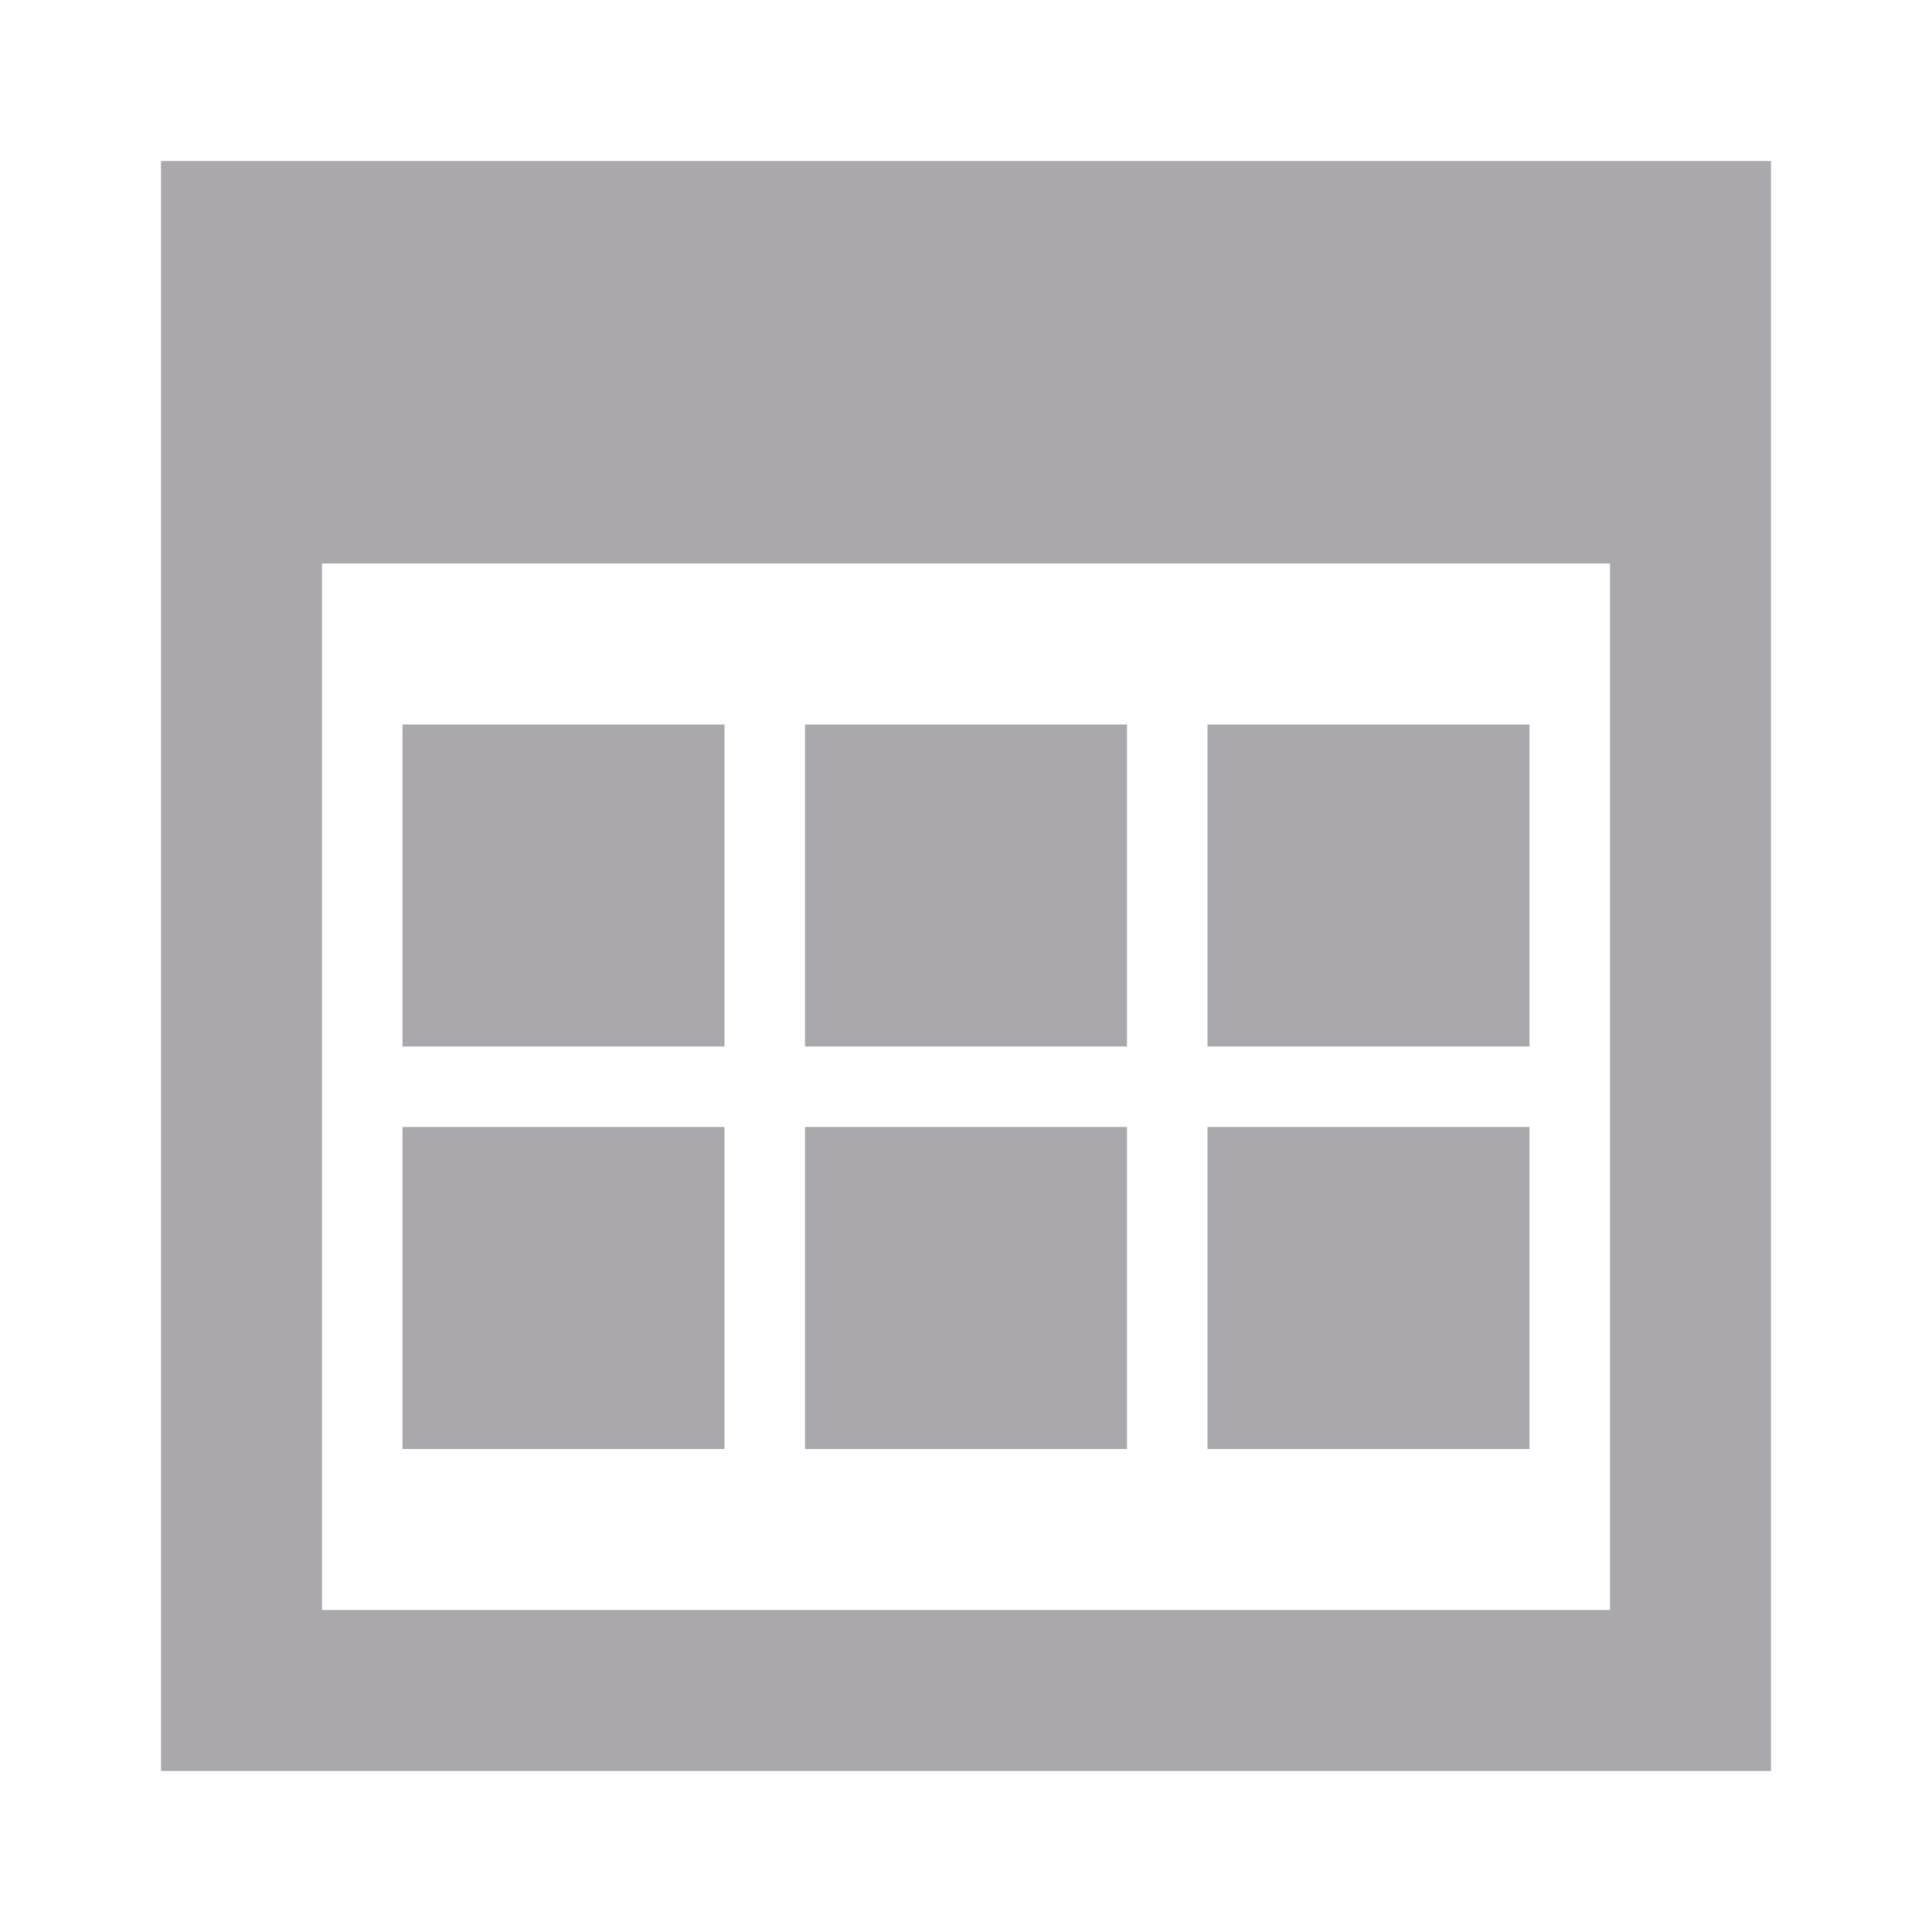 <svg height="24" viewBox="0 0 24 24" width="24" xmlns="http://www.w3.org/2000/svg"><path d="m2 2v20h20v-20zm2 5h16v13h-16zm1 2v4h4v-4zm5 0v4h4v-4zm5 0v4h4v-4zm-10 5v4h4v-4zm5 0v4h4v-4zm5 0v4h4v-4z" fill="#aaa8ac"/></svg>
